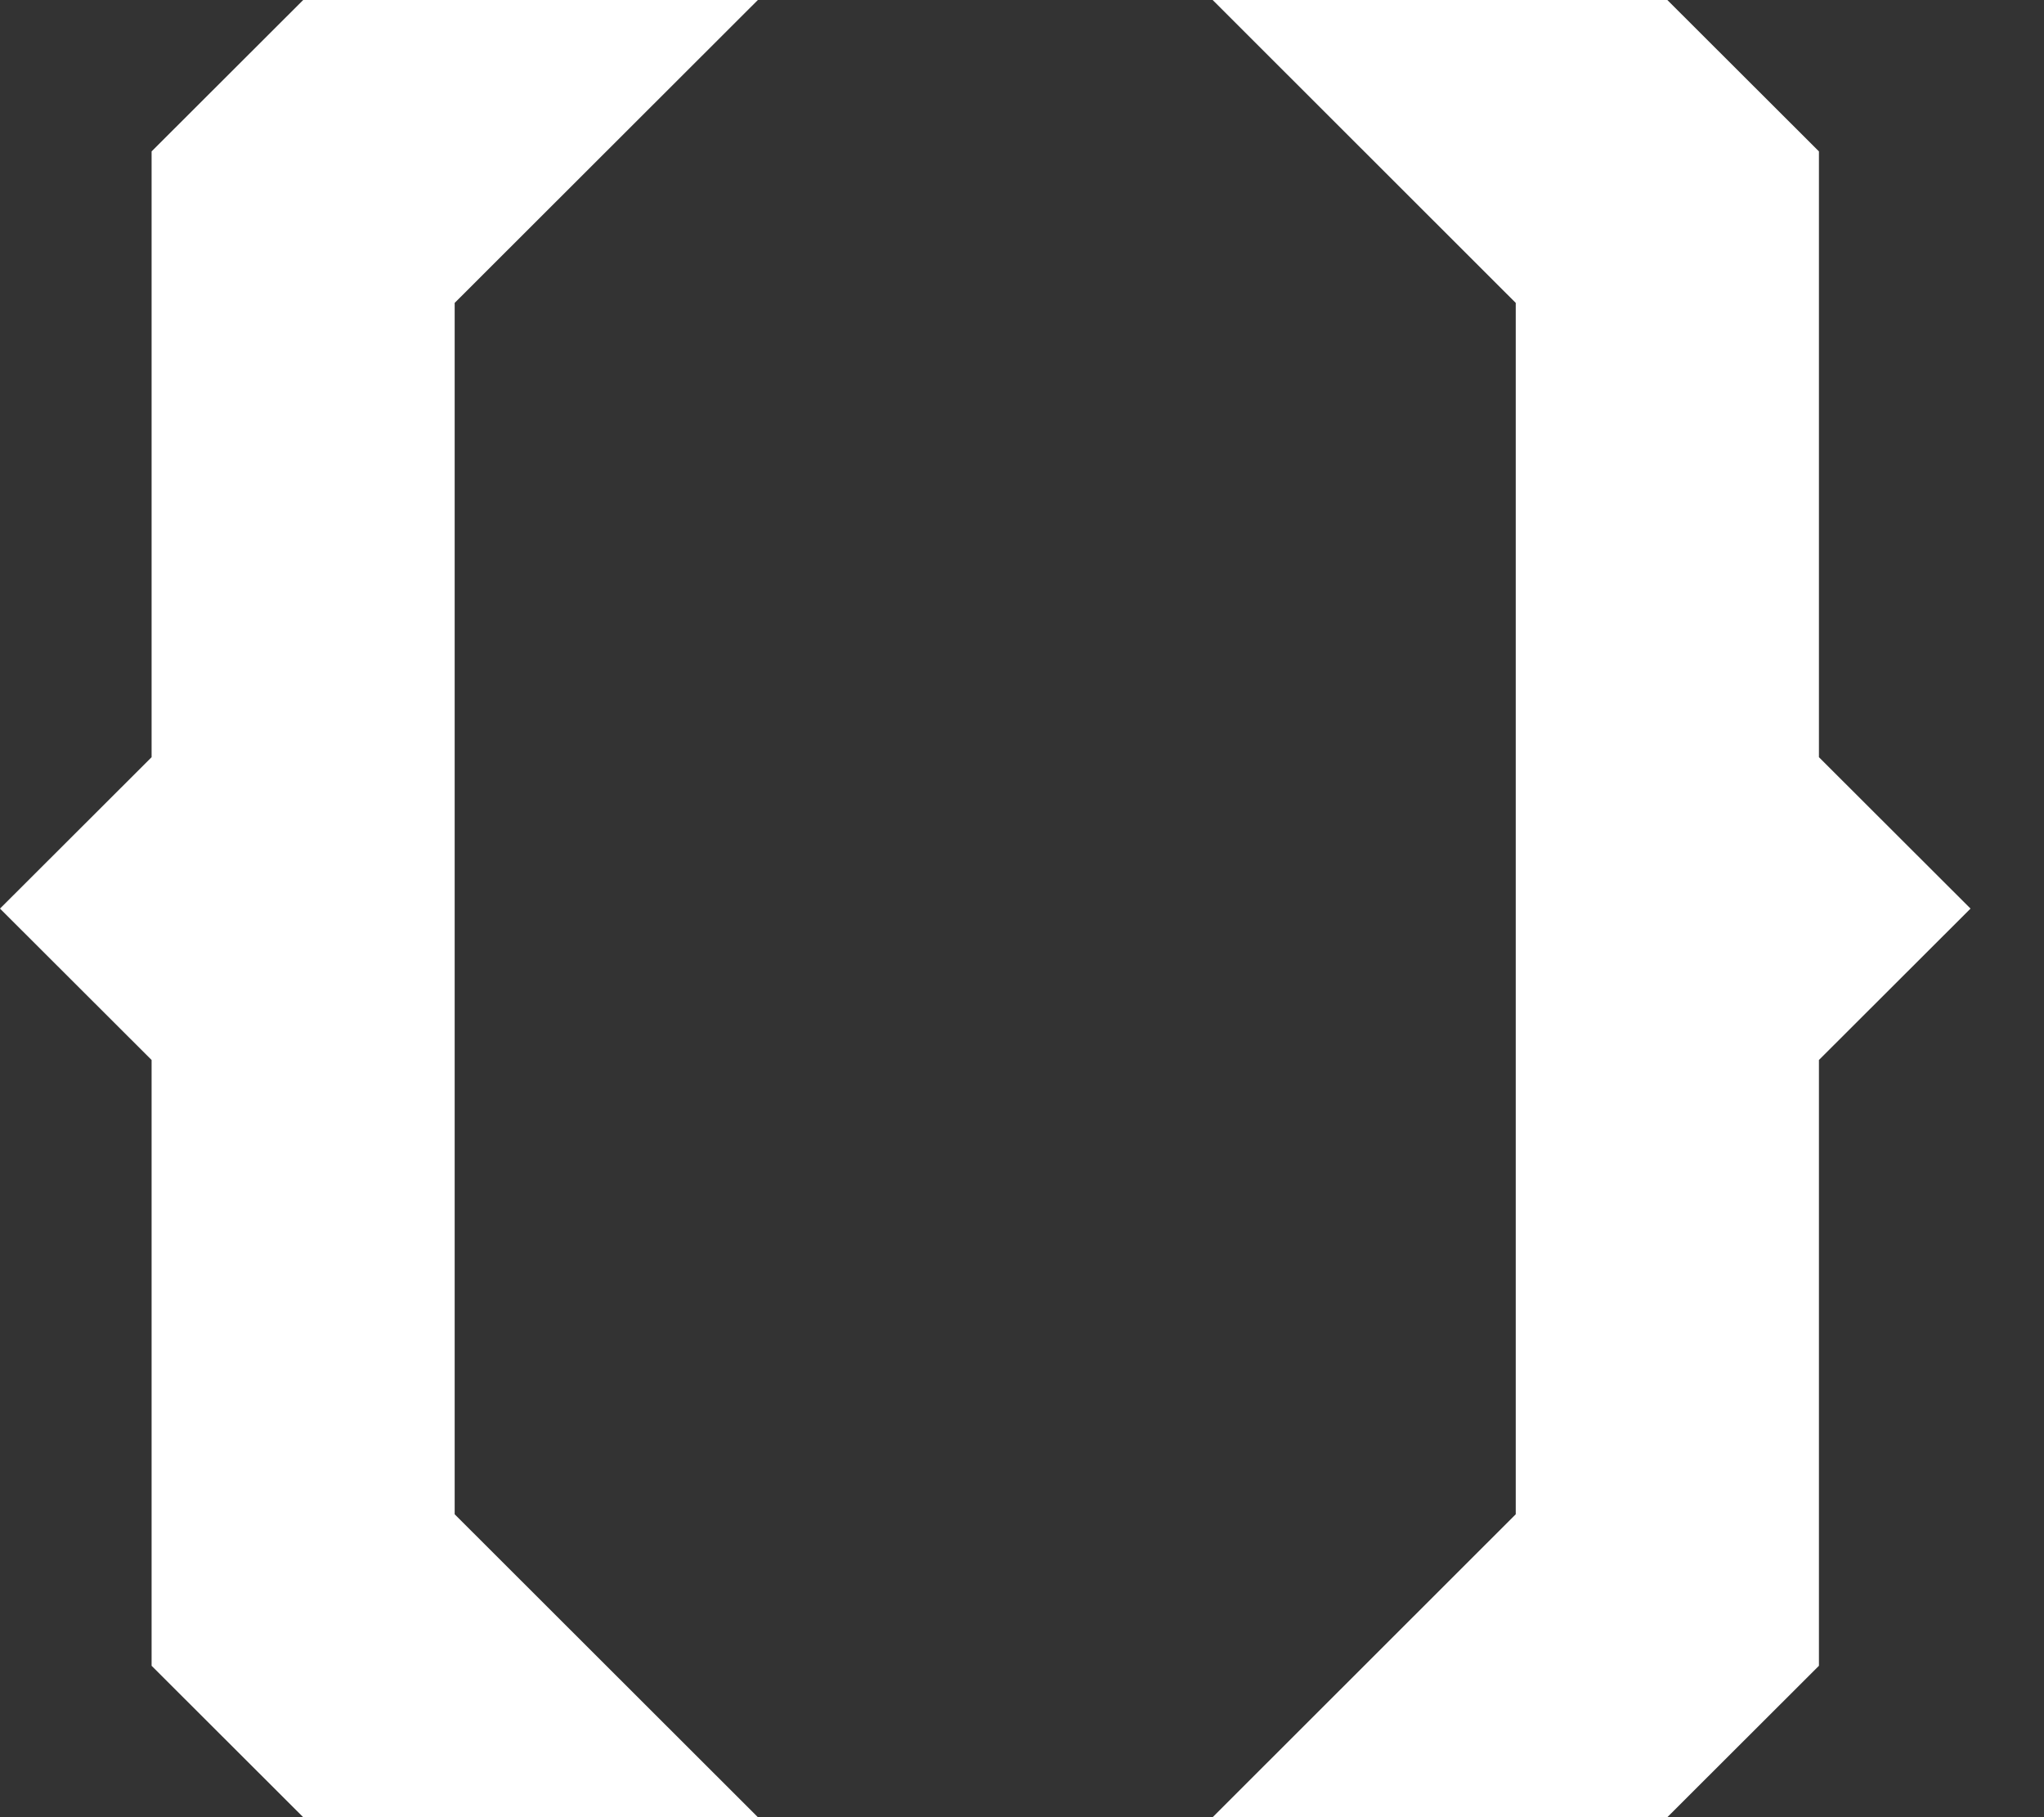 <svg width="18" height="16" viewBox="0 0 18 16" fill="none" xmlns="http://www.w3.org/2000/svg">
<rect x="0" y="0" width="18" height="16" fill="#333333" stroke="none"/>
<path d="M4.004 2.667L6.674 0H4.004H2.67L1.335 1.333V2.667V6.667L0 8L1.335 9.333V13.333V14.667L2.67 16H4.004H6.674L4.004 13.333V2.667Z" fill="white"/>
<path d="M13.348 2.667L10.679 0H13.348H14.683L16.018 1.333V2.667V6.667L17.353 8L16.018 9.333V13.333V14.667L14.683 16H13.348H10.679L13.348 13.333V2.667Z" fill="white"/>
</svg>
